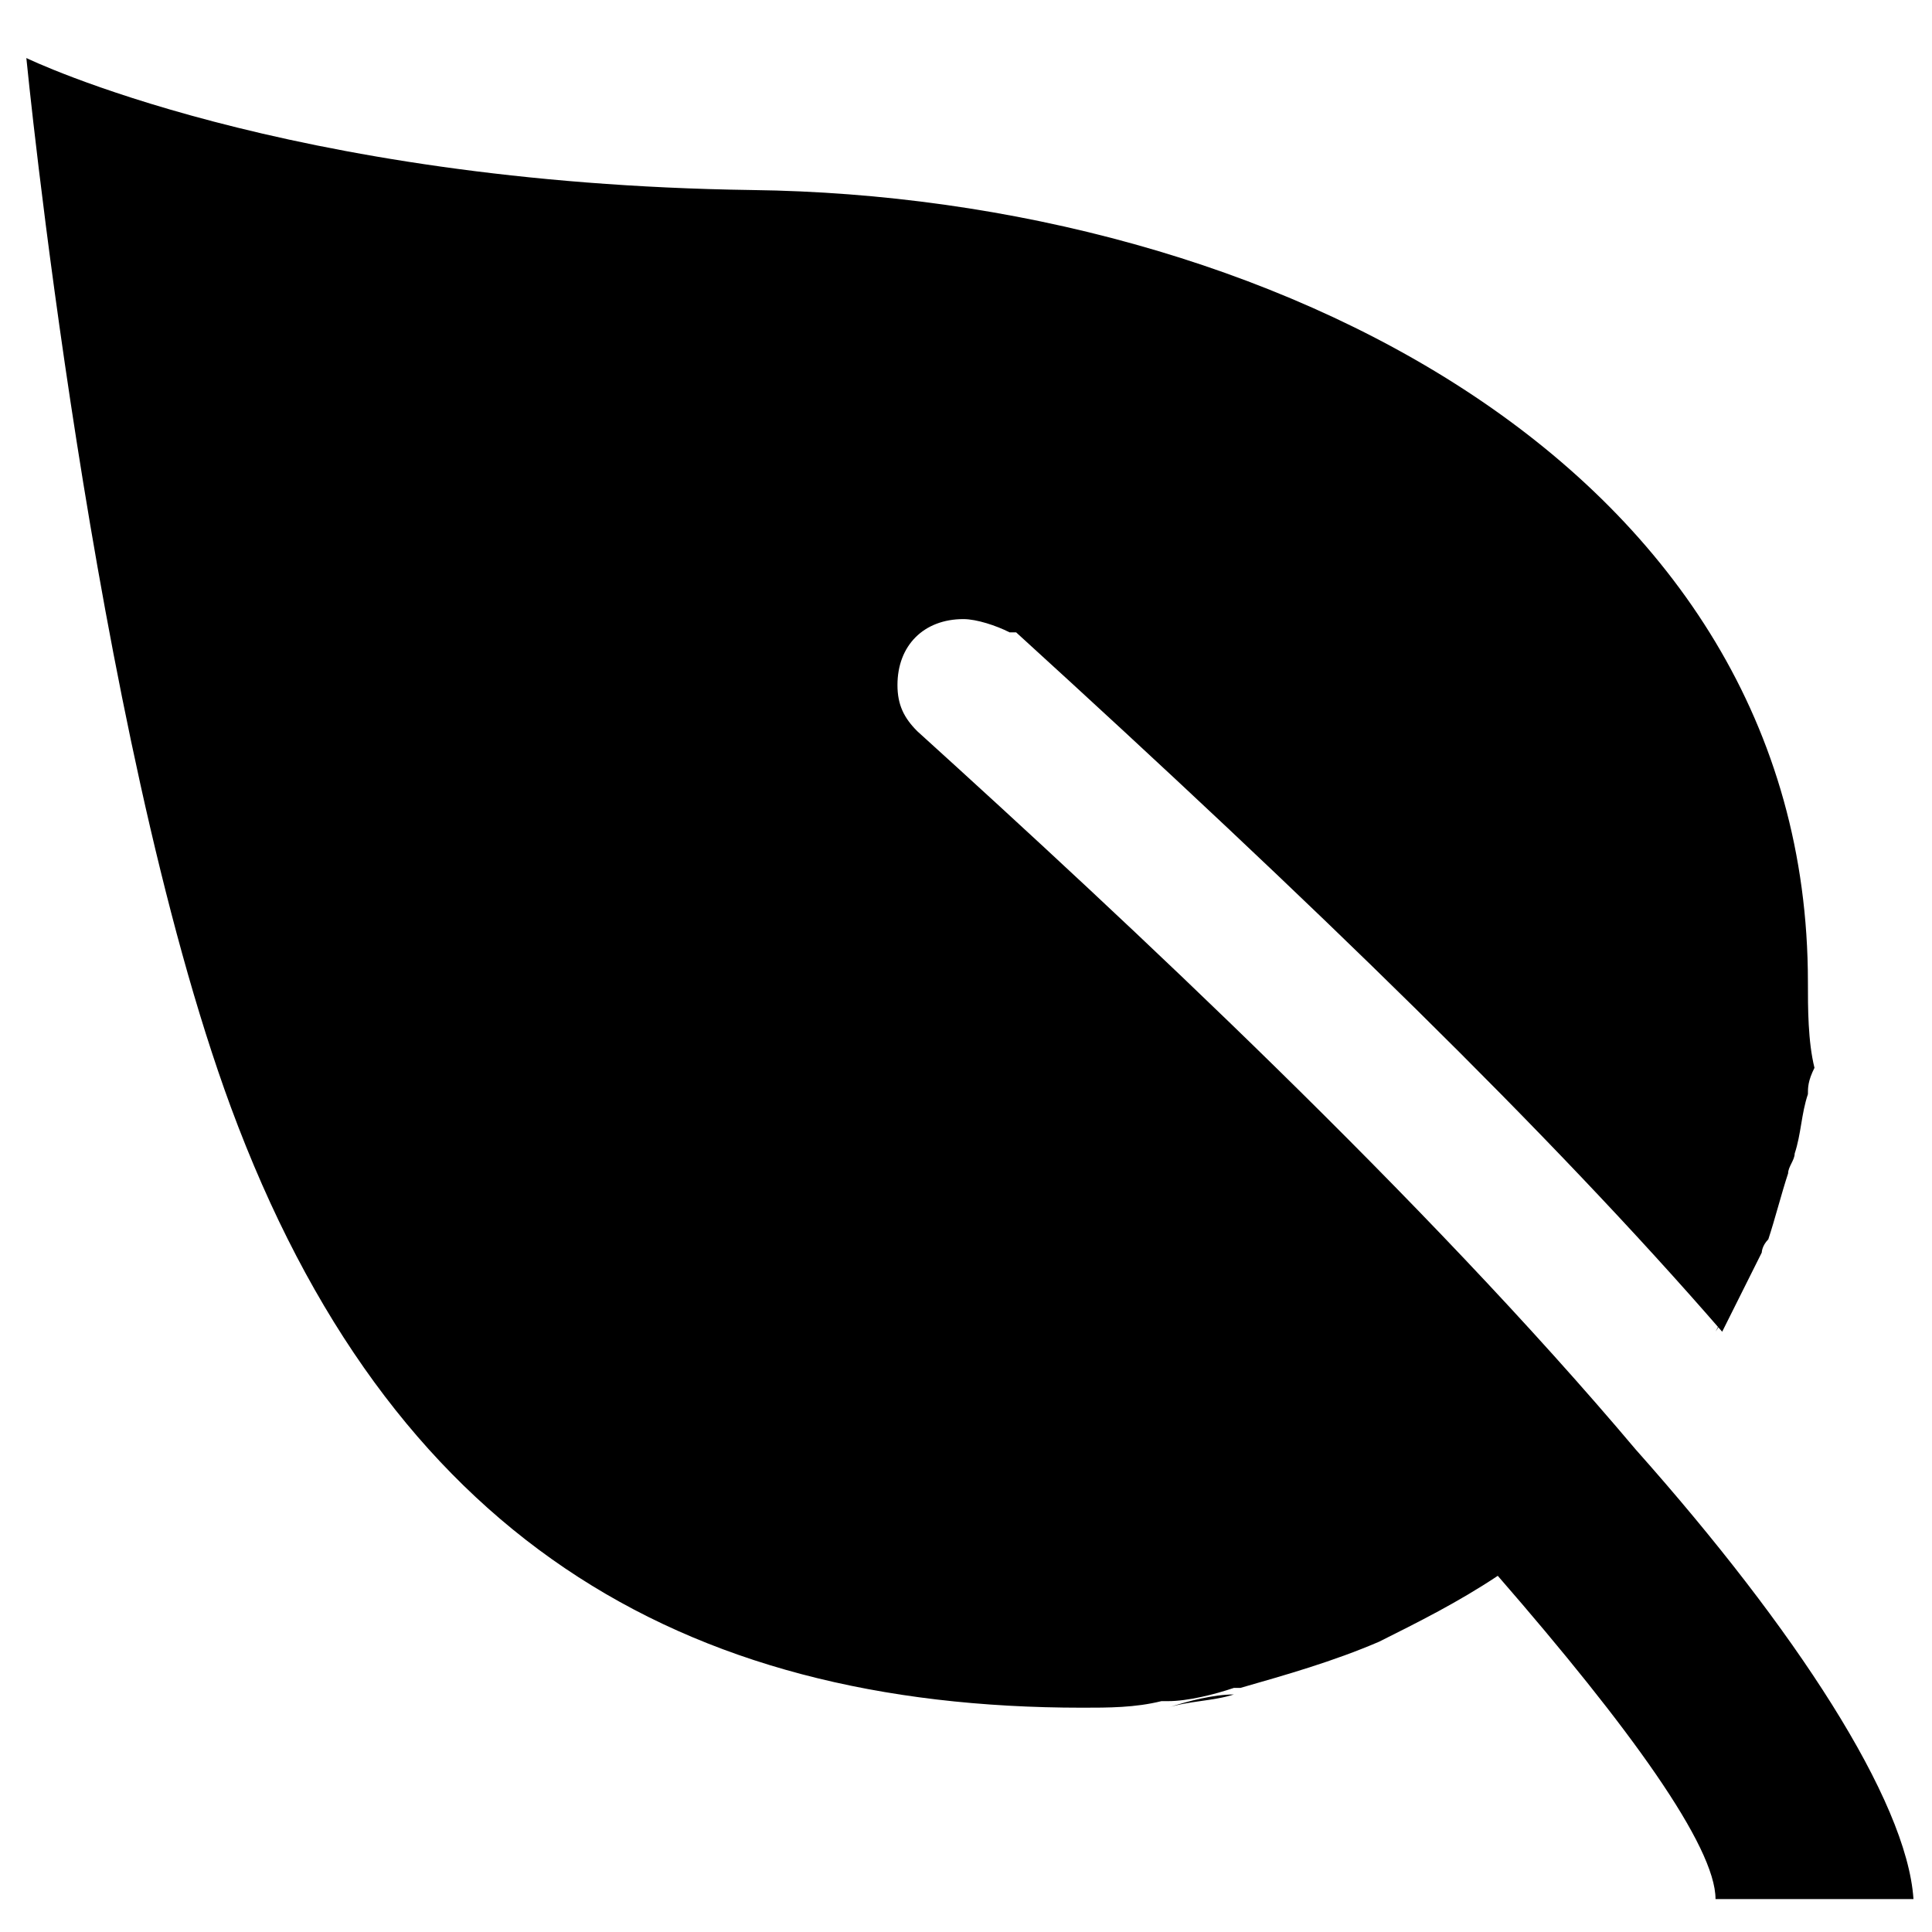 <svg width="1024" height="1024" viewBox="0 0 61 59"
    xmlns="http://www.w3.org/2000/svg">
    <g fill="#000" fill-rule="nonzero">
        <path d="M38.957 52.5c-.625.207-1.457.207-2.082.418.625-.211 1.457-.418 2.082-.418ZM56.25 36.25c-.207.832-.418 1.457-.625 2.082.207-.625.418-1.457.625-2.082ZM55.418 38.543c-.418.832-.832 1.668-1.25 2.5.414-.625.832-1.46 1.25-2.5ZM56.875 33.543c0 .625-.207 1.25-.418 1.875.211-.625.211-1.25.418-1.875ZM57.082 30c0 .832 0 1.875-.207 2.707.207-.832.207-1.875.207-2.707ZM36.668 52.707c-.836.21-1.668.21-2.5.21.832 0 1.664 0 2.5-.21ZM56.457 35.418c0 .207-.207.418-.207.625 0-.21 0-.418.207-.625ZM56.875 32.707c0 .207 0 .418-.207.832.207-.414.207-.621.207-.832ZM39.168 52.293c-.21 0-.21.207 0 0-.21.207-.21 0 0 0ZM55.418 38.332c0 .207 0 .207-.207.418.207-.207.207-.418.207-.418Z"/>
        <path d="M51.668 44.793C45 36.875 35.625 28.125 28.961 22.086c-.418-.418-.625-.832-.625-1.457 0-1.25.832-2.082 2.082-2.082.418 0 1.043.207 1.457.418h.207c9.375 8.543 16.875 15.832 22.293 22.082.418-.832.832-1.668 1.25-2.5 0 0 0-.207.207-.418.207-.625.418-1.457.625-2.082 0-.207.207-.418.207-.625.207-.625.207-1.25.418-1.875 0-.207 0-.418.207-.832-.207-.84-.207-1.883-.207-2.715C57.082 13.75 40 5.207 23.75 5 8.957 4.793.832.832.832.832s2.082 21.25 6.457 33.125C12.293 47.5 21.457 52.918 34.17 52.918c.831 0 1.667 0 2.5-.207h.206c.625 0 1.457-.207 2.082-.418h.207c1.457-.418 2.918-.832 4.375-1.457 1.25-.625 2.5-1.25 3.75-2.082 4.168 4.793 6.875 8.543 6.875 10.207h6.25c-.207-3.129-3.746-8.543-8.746-14.168Z"/>
    </g>
</svg>
